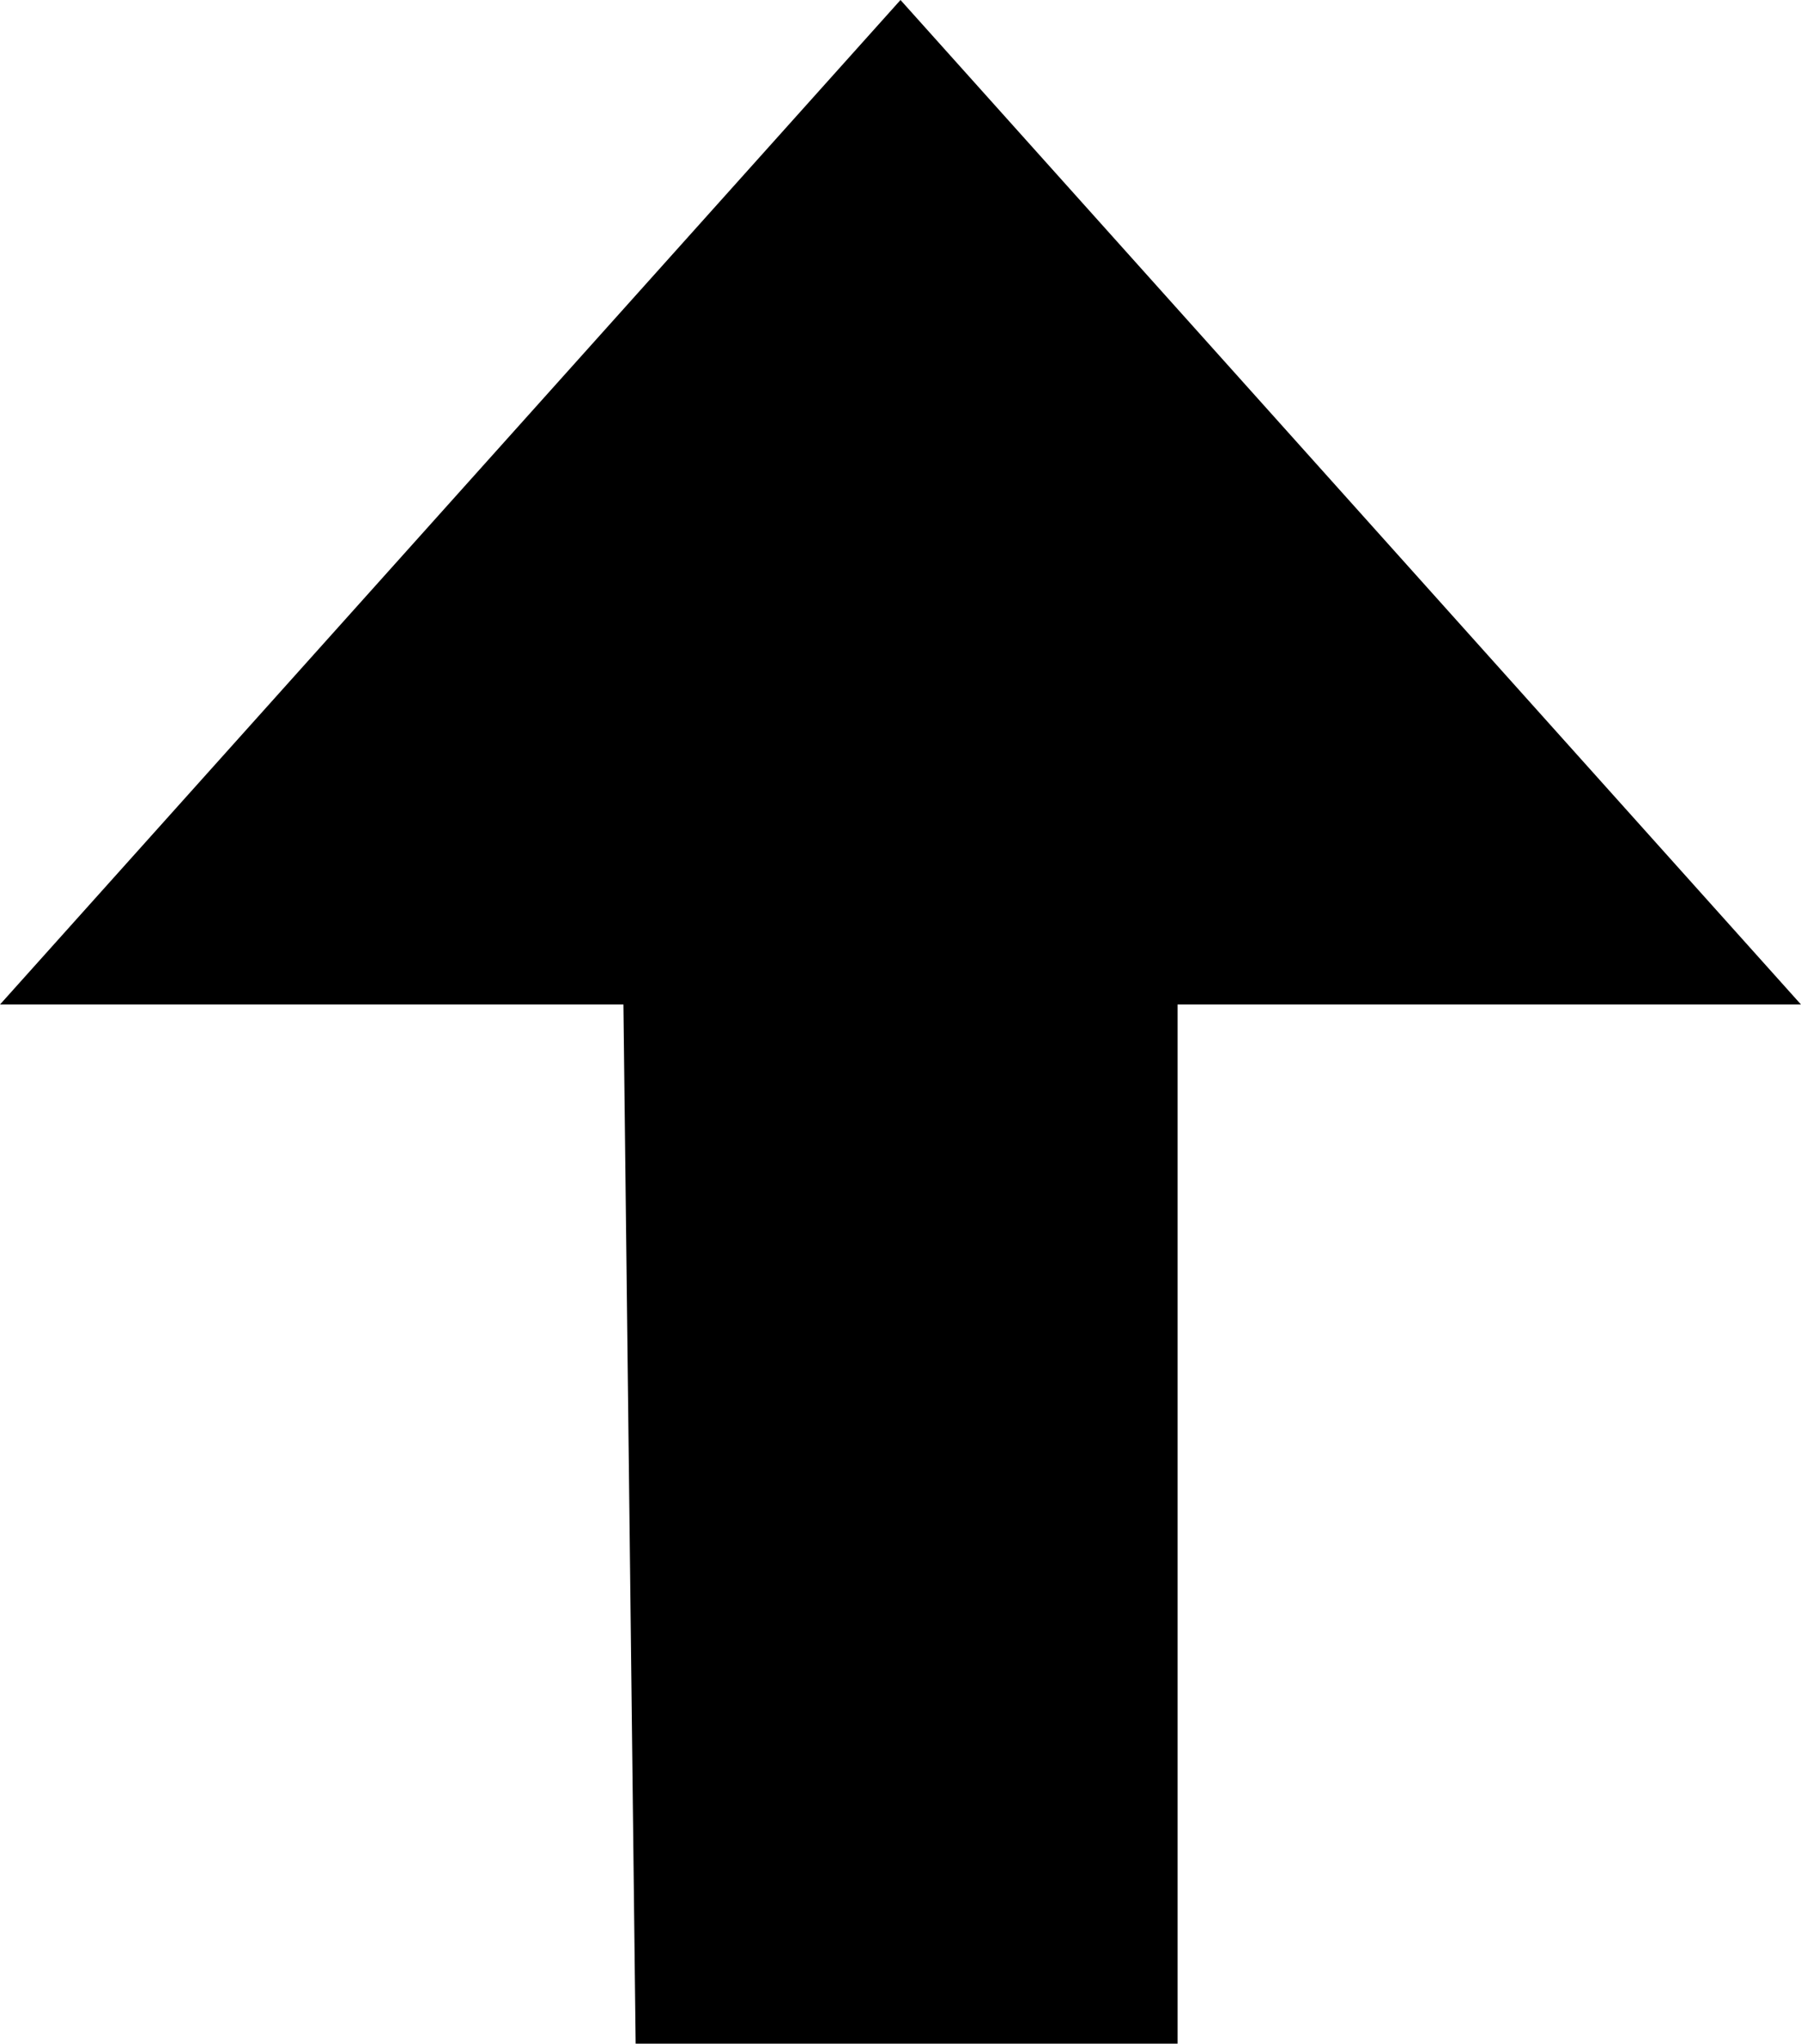 <?xml version="1.0" encoding="UTF-8"?>
<svg width="52px" height="59px" viewBox="0 0 52 59" version="1.1" xmlns="http://www.w3.org/2000/svg" xmlns:xlink="http://www.w3.org/1999/xlink">
    <!-- Generator: Sketch 52.5 (67469) - http://www.bohemiancoding.com/sketch -->
    <title>flecha-arri-gran</title>
    <desc>Created with Sketch.</desc>
    <g id="flecha-arri-gran" stroke="none" stroke-width="1" fill="none" fill-rule="evenodd">
        <polygon id="Combined-Shape" fill="#000000" points="18 29 -1.42108547e-14 29 26 0 52 29 34 29 34 59 18.353 59"></polygon>
    </g>
</svg>